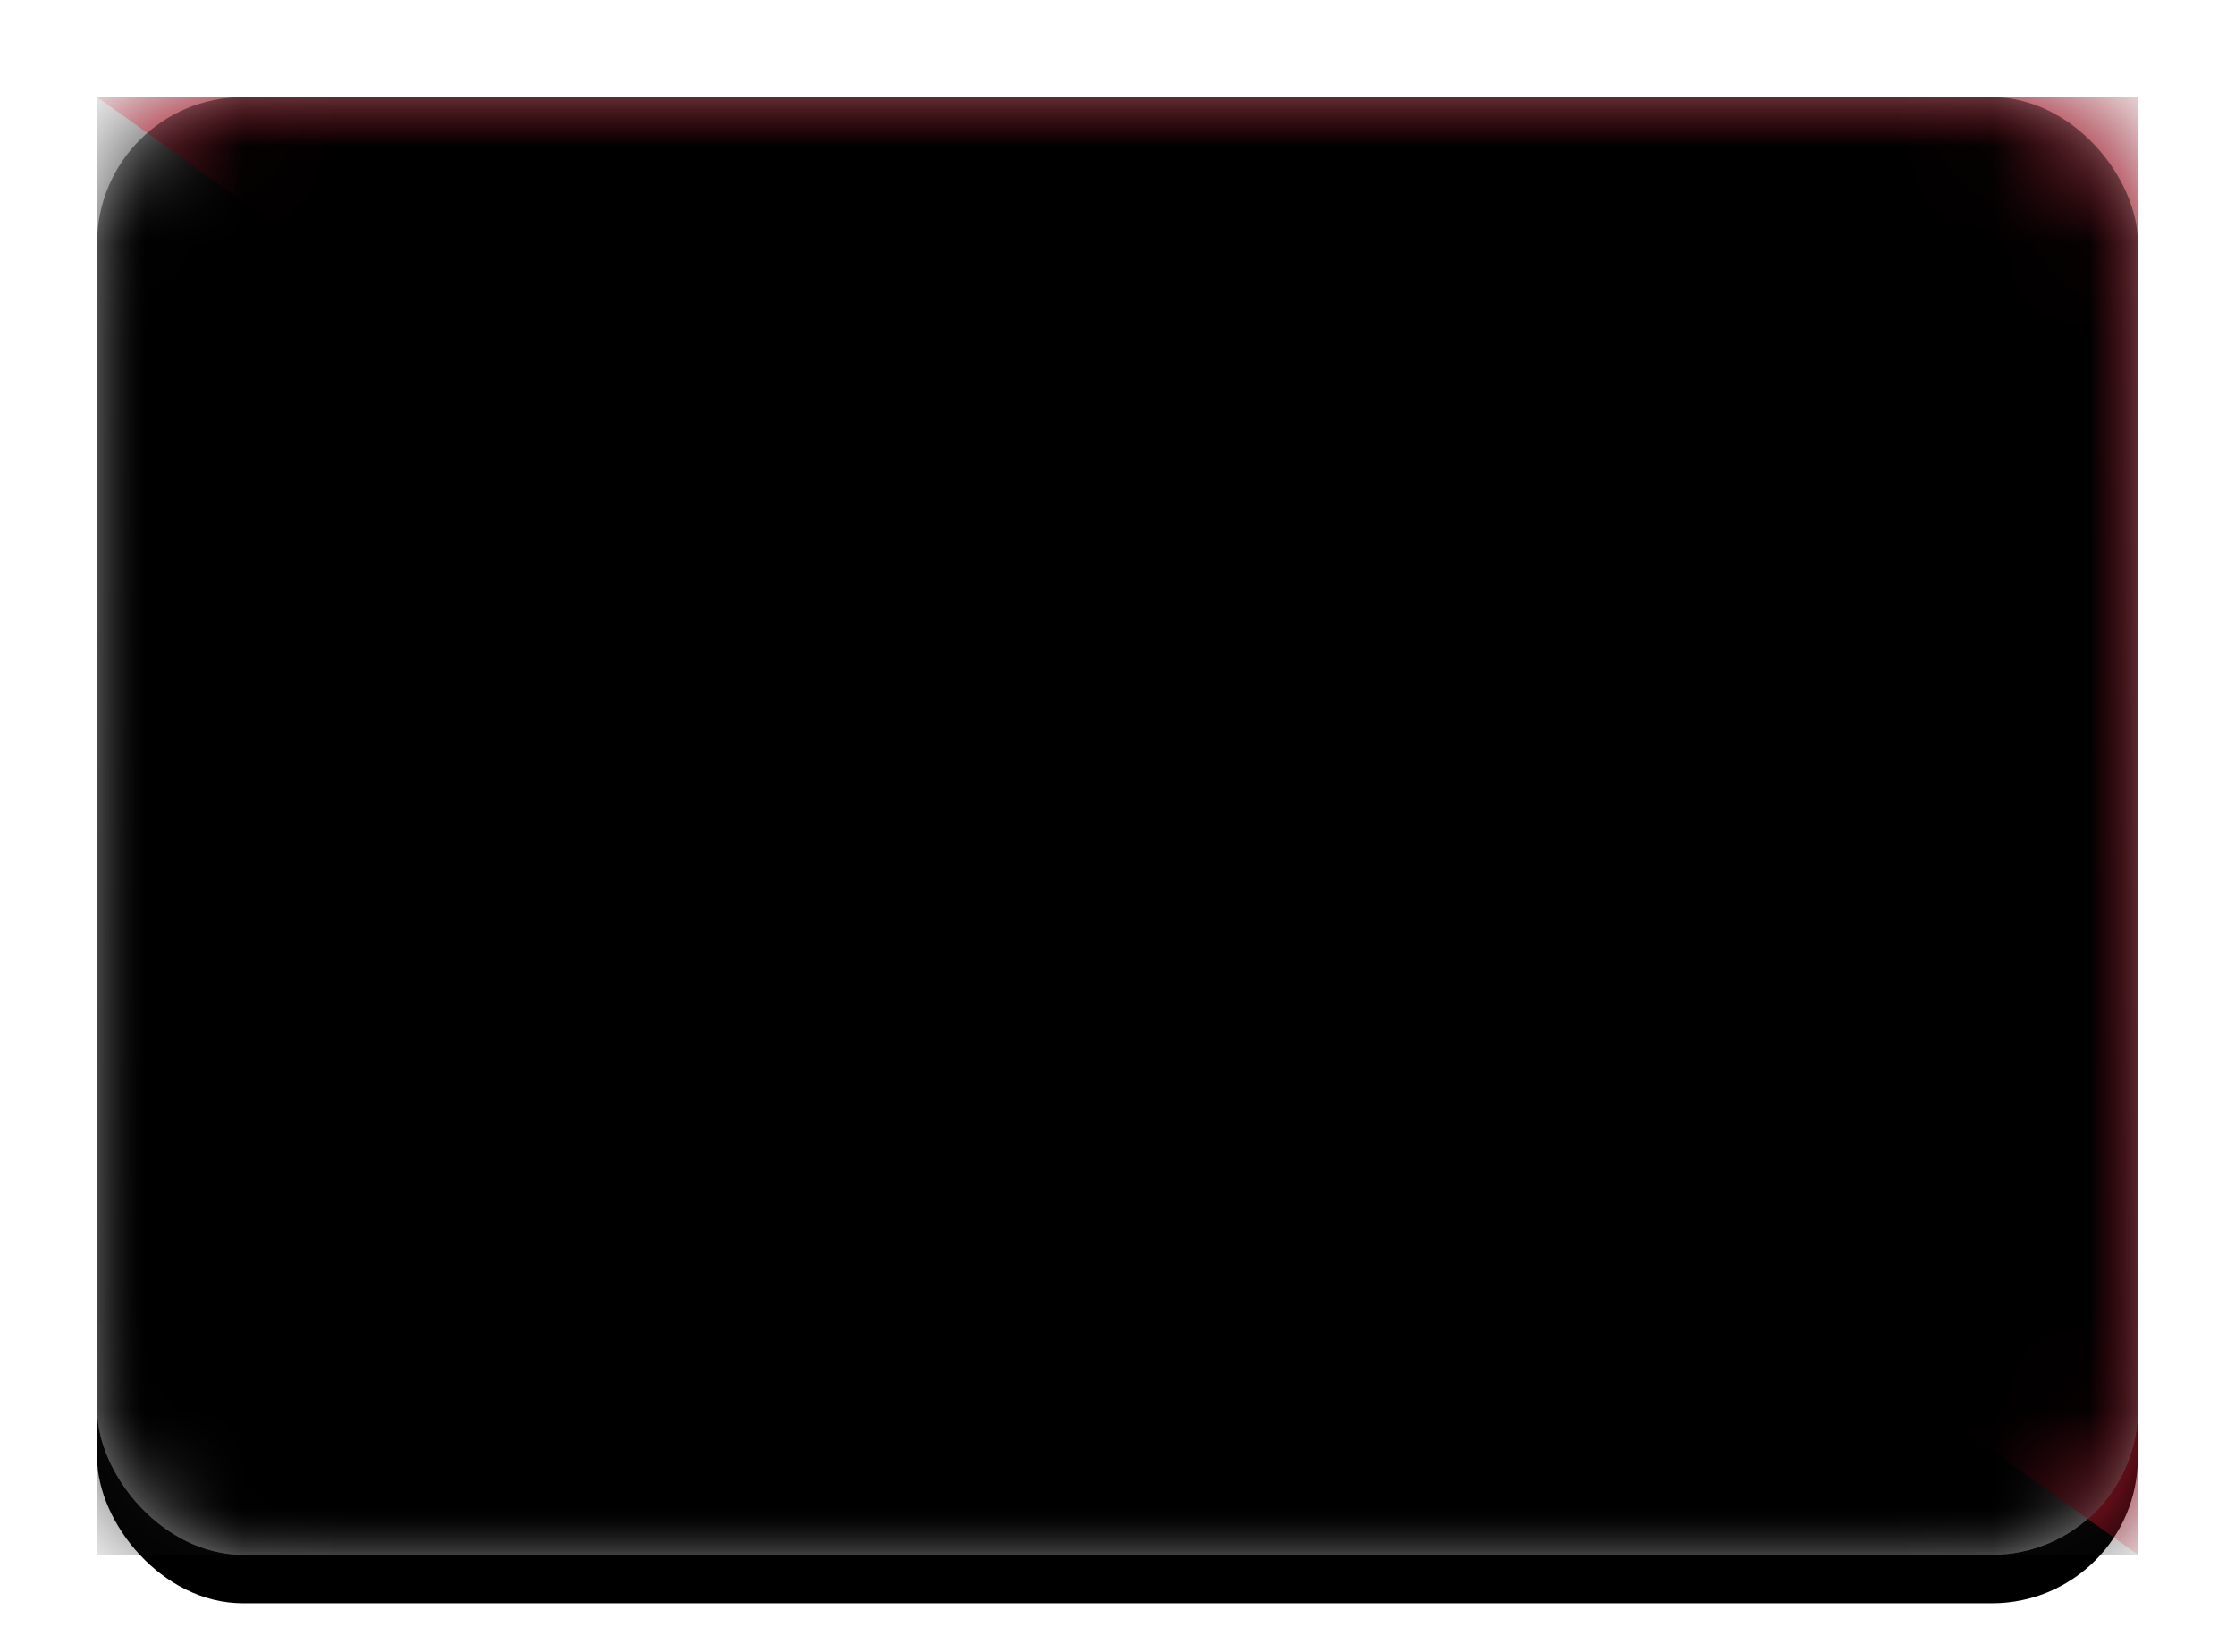 <svg xmlns="http://www.w3.org/2000/svg" xmlns:xlink="http://www.w3.org/1999/xlink" width="23" height="17" viewBox="0 0 23 17"><defs><filter id="b" width="116.7%" height="123.3%" x="-8.3%" y="-8.3%" filterUnits="objectBoundingBox"><feOffset dy=".5" in="SourceAlpha" result="shadowOffsetOuter1"/><feGaussianBlur in="shadowOffsetOuter1" result="shadowBlurOuter1" stdDeviation=".5"/><feColorMatrix in="shadowBlurOuter1" values="0 0 0 0 0 0 0 0 0 0 0 0 0 0 0 0 0 0 0.16 0"/></filter><filter id="g" width="95.7%" height="120.7%" x="2.1%" y="2.1%" filterUnits="objectBoundingBox"><feOffset dy=".5" in="SourceAlpha" result="shadowOffsetOuter1"/><feColorMatrix in="shadowOffsetOuter1" values="0 0 0 0 0 0 0 0 0 0 0 0 0 0 0 0 0 0 0.06 0"/></filter><filter id="j" width="95.7%" height="120.7%" x="2.1%" y="2.1%" filterUnits="objectBoundingBox"><feOffset dy=".5" in="SourceAlpha" result="shadowOffsetOuter1"/><feColorMatrix in="shadowOffsetOuter1" values="0 0 0 0 0 0 0 0 0 0 0 0 0 0 0 0 0 0 0.06 0"/></filter><filter id="l" width="95.7%" height="120.7%" x="2.1%" y="2.1%" filterUnits="objectBoundingBox"><feOffset dy=".5" in="SourceAlpha" result="shadowOffsetOuter1"/><feColorMatrix in="shadowOffsetOuter1" values="0 0 0 0 0 0 0 0 0 0 0 0 0 0 0 0 0 0 0.06 0"/></filter><filter id="n" width="95.7%" height="120.7%" x="2.1%" y="2.1%" filterUnits="objectBoundingBox"><feOffset dy=".5" in="SourceAlpha" result="shadowOffsetOuter1"/><feColorMatrix in="shadowOffsetOuter1" values="0 0 0 0 0 0 0 0 0 0 0 0 0 0 0 0 0 0 0.06 0"/></filter><filter id="p" width="108.7%" height="117.3%" x="-4.3%" y="-4.3%" filterUnits="objectBoundingBox"><feOffset dy=".5" in="SourceAlpha" result="shadowOffsetOuter1"/><feColorMatrix in="shadowOffsetOuter1" values="0 0 0 0 0 0 0 0 0 0 0 0 0 0 0 0 0 0 0.06 0"/></filter><filter id="s" width="102.4%" height="103.3%" x="-1.2%" y="-1.7%" filterUnits="objectBoundingBox"><feOffset dy="-.5" in="SourceAlpha" result="shadowOffsetInner1"/><feComposite in="shadowOffsetInner1" in2="SourceAlpha" k2="-1" k3="1" operator="arithmetic" result="shadowInnerInner1"/><feColorMatrix in="shadowInnerInner1" result="shadowMatrixInner1" values="0 0 0 0 0 0 0 0 0 0 0 0 0 0 0 0 0 0 0.04 0"/><feOffset dy=".5" in="SourceAlpha" result="shadowOffsetInner2"/><feComposite in="shadowOffsetInner2" in2="SourceAlpha" k2="-1" k3="1" operator="arithmetic" result="shadowInnerInner2"/><feColorMatrix in="shadowInnerInner2" result="shadowMatrixInner2" values="0 0 0 0 1 0 0 0 0 1 0 0 0 0 1 0 0 0 0.12 0"/><feMerge><feMergeNode in="shadowMatrixInner1"/><feMergeNode in="shadowMatrixInner2"/></feMerge></filter><linearGradient id="c" x1="50%" x2="50%" y1="0%" y2="100%"><stop offset="0%" stop-color="#FFF"/><stop offset="100%" stop-color="#F0F0F0"/></linearGradient><linearGradient id="d" x1="50%" x2="50%" y1="0%" y2="100%"><stop offset="0%" stop-color="#262626"/><stop offset="100%" stop-color="#0D0D0D"/></linearGradient><linearGradient id="f" x1="50%" x2="50%" y1="0%" y2="100%"><stop offset="0%" stop-color="#E8283F"/><stop offset="100%" stop-color="#CC162C"/></linearGradient><linearGradient id="i" x1="50%" x2="50%" y1="0%" y2="100%"><stop offset="0%" stop-color="#FFF"/><stop offset="100%" stop-color="#F0F0F0"/></linearGradient><linearGradient id="r" x1="50%" x2="50%" y1="0%" y2="100%"><stop offset="0%" stop-color="#FFD84E"/><stop offset="100%" stop-color="#FCD036"/></linearGradient><path id="h" d="M5 12.5l-.707.207L4.5 12l-.207-.707L5 11.5l.707-.207L5.5 12l.207.707z"/><path id="k" d="M5 6.5l-.707.207L4.5 6l-.207-.707L5 5.5l.707-.207L5.5 6l.207.707z"/><path id="m" d="M2.5 9l-.707.207L2 8.5l-.207-.707L2.5 8l.707-.207L3 8.5l.207.707z"/><path id="o" d="M7 8.5l-.707.207L6.5 8l-.207-.707L7 7.5l.707-.207L7.5 8l.207.707z"/><path id="q" d="M14.146 6.95a.49.49 0 01-.217-.377V5.65c0-.136-.098-.213-.246-.164l-.568.19a.87.87 0 01-.492 0l-.57-.19c-.135-.045-.15-.14-.028-.212l1.334-.8a.322.322 0 00.135-.377l-.19-.568c-.045-.136.016-.214.164-.164l.569.19a.332.332 0 00.376-.136l.8-1.334c.072-.12.163-.119.212.03l.19.568a.87.87 0 010 .492l-.19.569c-.045.136.03.246.165.246h.921c.136 0 .304.095.377.216l.8 1.335c.072.12.014.24-.116.266l-1.276.255a.414.414 0 00-.295.295l-.255 1.276c-.027.136-.144.189-.266.116l-1.334-.8z"/><rect id="a" width="21" height="15" x="0" y="0" rx="1.5"/><rect id="t" width="21" height="15" x="0" y="0" rx="1.5"/></defs><g fill="none" fill-rule="evenodd" transform="translate(1 1)"><mask id="e" fill="#fff"><use xlink:href="#a"/></mask><use fill="#000" filter="url(#b)" xlink:href="#a"/><use fill="url(#c)" xlink:href="#a"/><path fill="url(#d)" mask="url(#e)" d="M0 0h21v15H0z"/><path fill="url(#f)" mask="url(#e)" d="M0 0h21v15z"/><g mask="url(#e)"><use fill="#000" filter="url(#g)" xlink:href="#h"/><use fill="url(#i)" xlink:href="#h"/></g><g mask="url(#e)"><use fill="#000" filter="url(#j)" xlink:href="#k"/><use fill="url(#i)" xlink:href="#k"/></g><g mask="url(#e)"><use fill="#000" filter="url(#l)" xlink:href="#m"/><use fill="url(#i)" xlink:href="#m"/></g><g mask="url(#e)"><use fill="#000" filter="url(#n)" xlink:href="#o"/><use fill="url(#i)" xlink:href="#o"/></g><g mask="url(#e)"><use fill="#000" filter="url(#p)" xlink:href="#q"/><use fill="url(#r)" xlink:href="#q"/></g><g fill="#000" mask="url(#e)"><use filter="url(#s)" xlink:href="#t"/></g></g></svg>